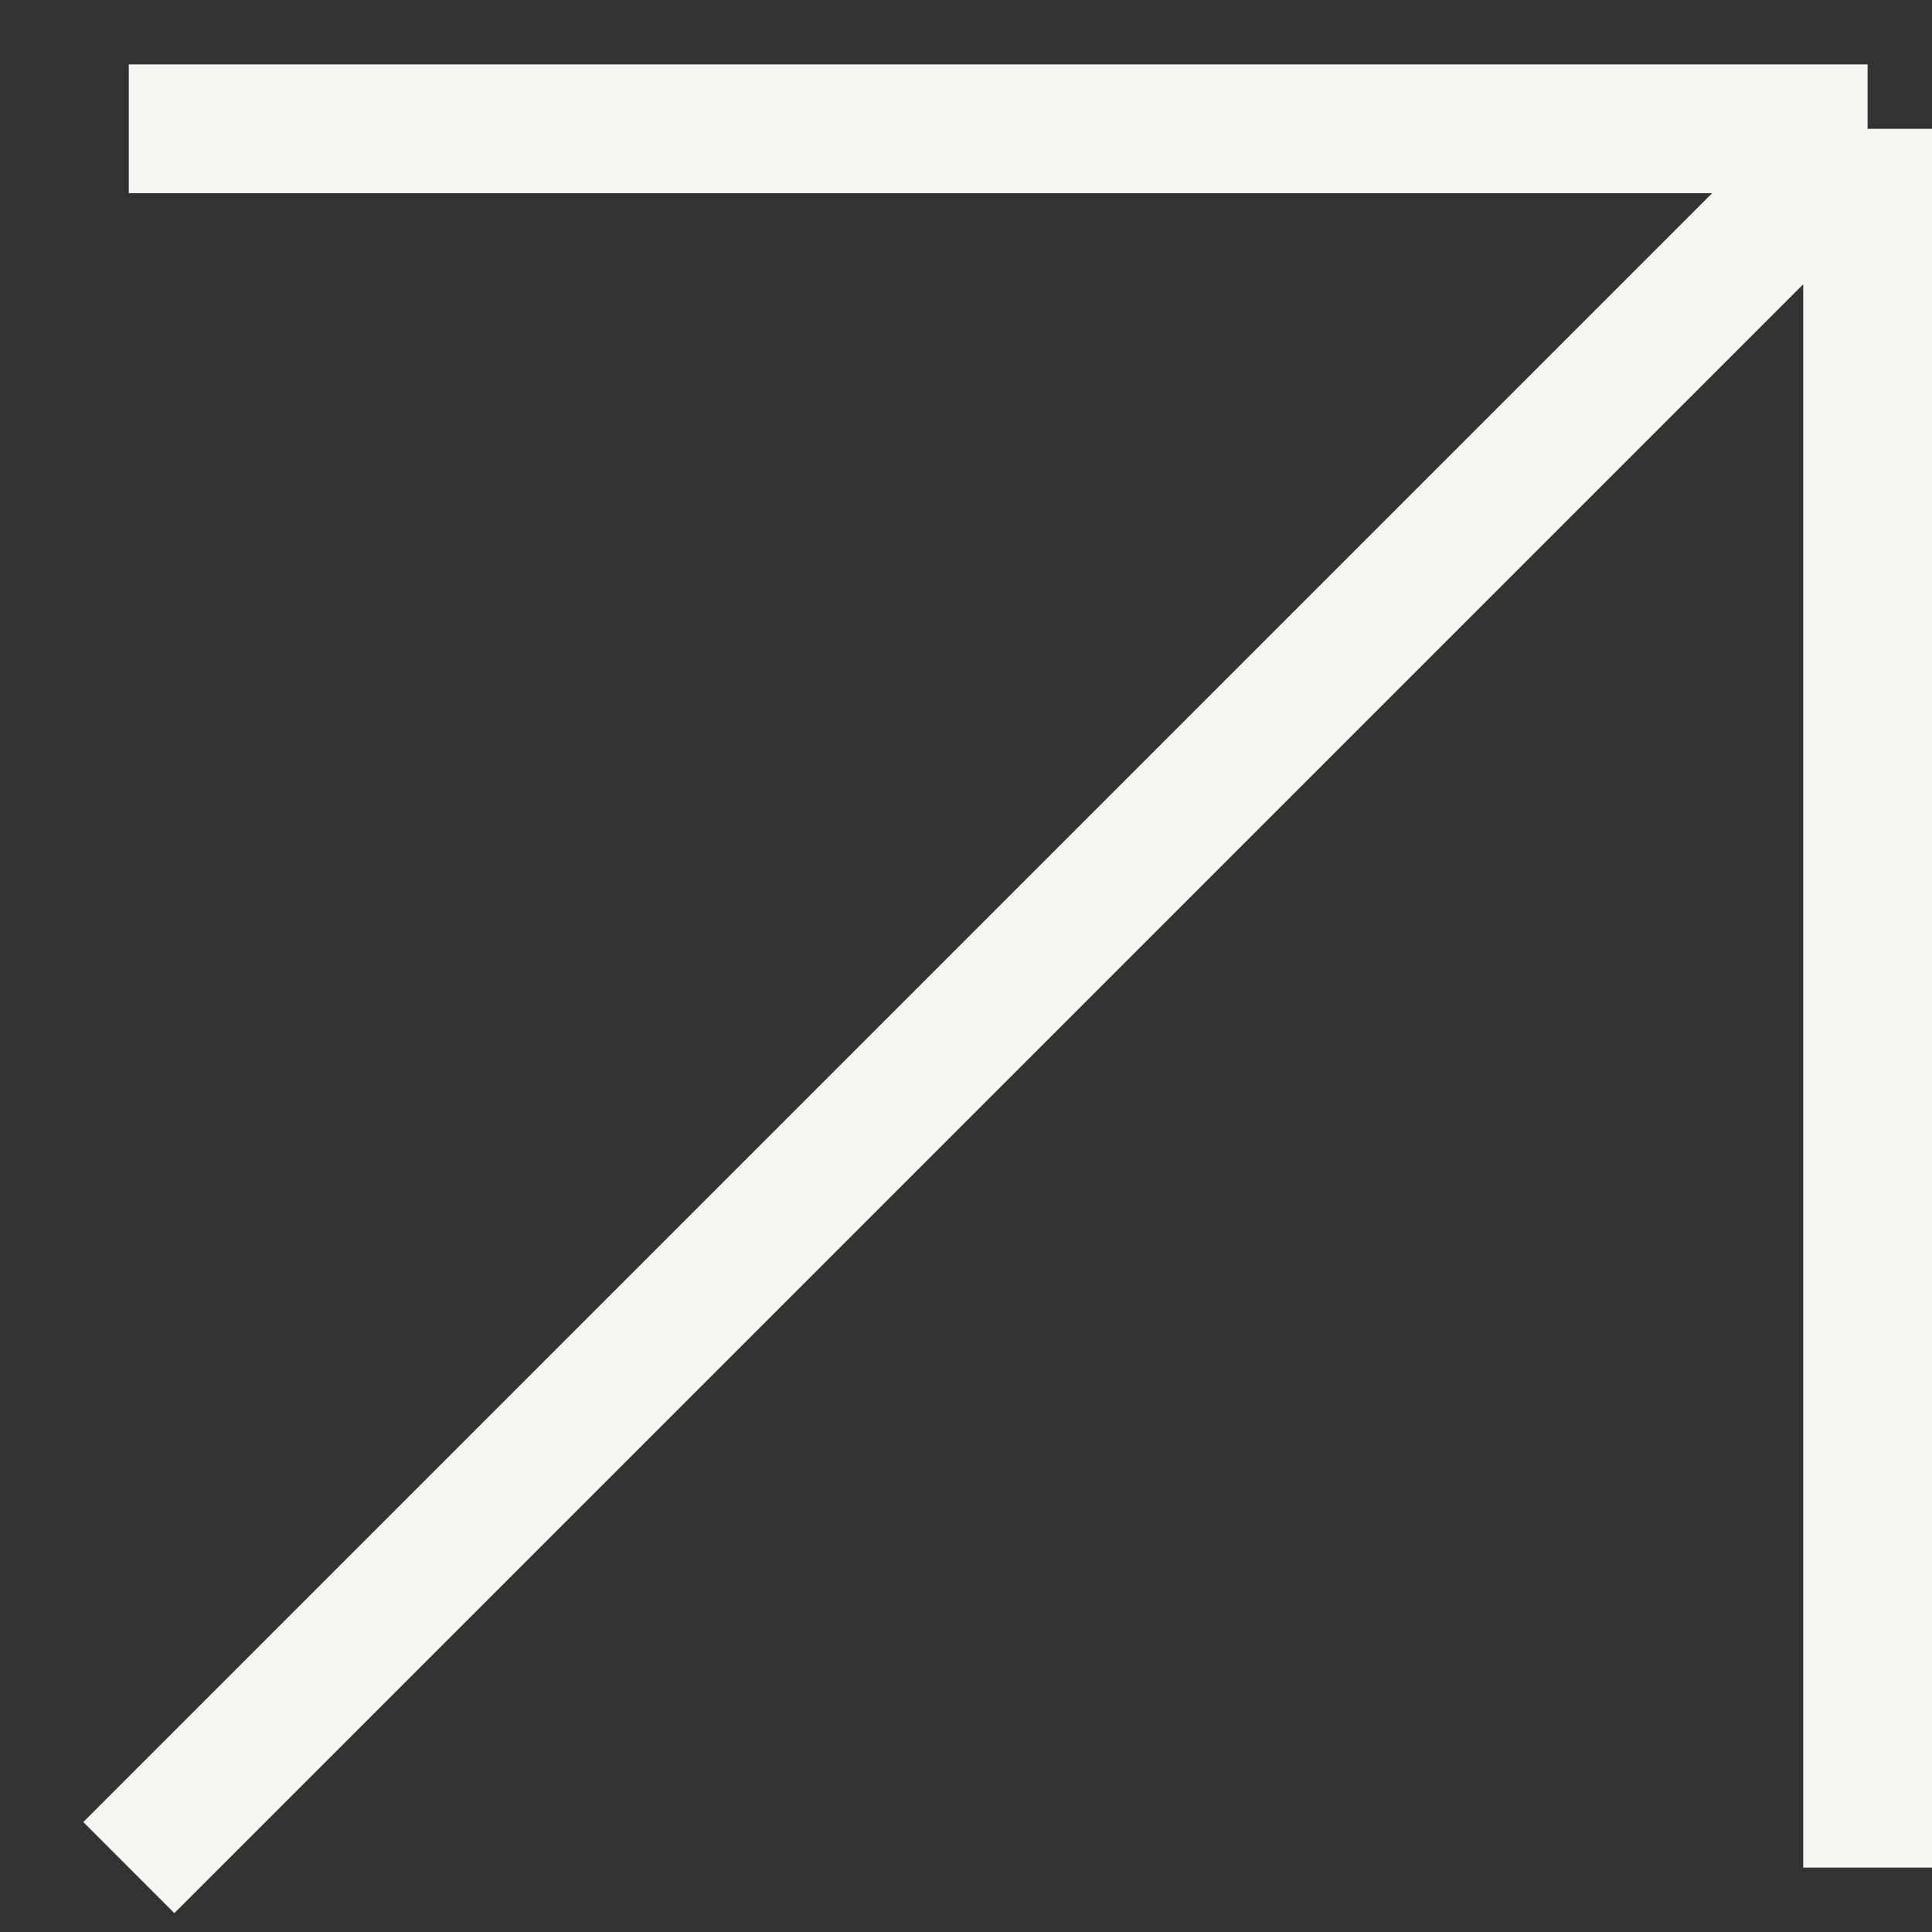 <svg width="15" height="15" viewBox="0 0 15 15" fill="none" xmlns="http://www.w3.org/2000/svg">
    <rect x="0" y="0" width="15" height="15" fill="#333333" stroke="none"/>
    <path d="M1 1H14.5M14.5 1V14.5M14.5 1L1 14.5" stroke="#F6F5F2" />
</svg>
    